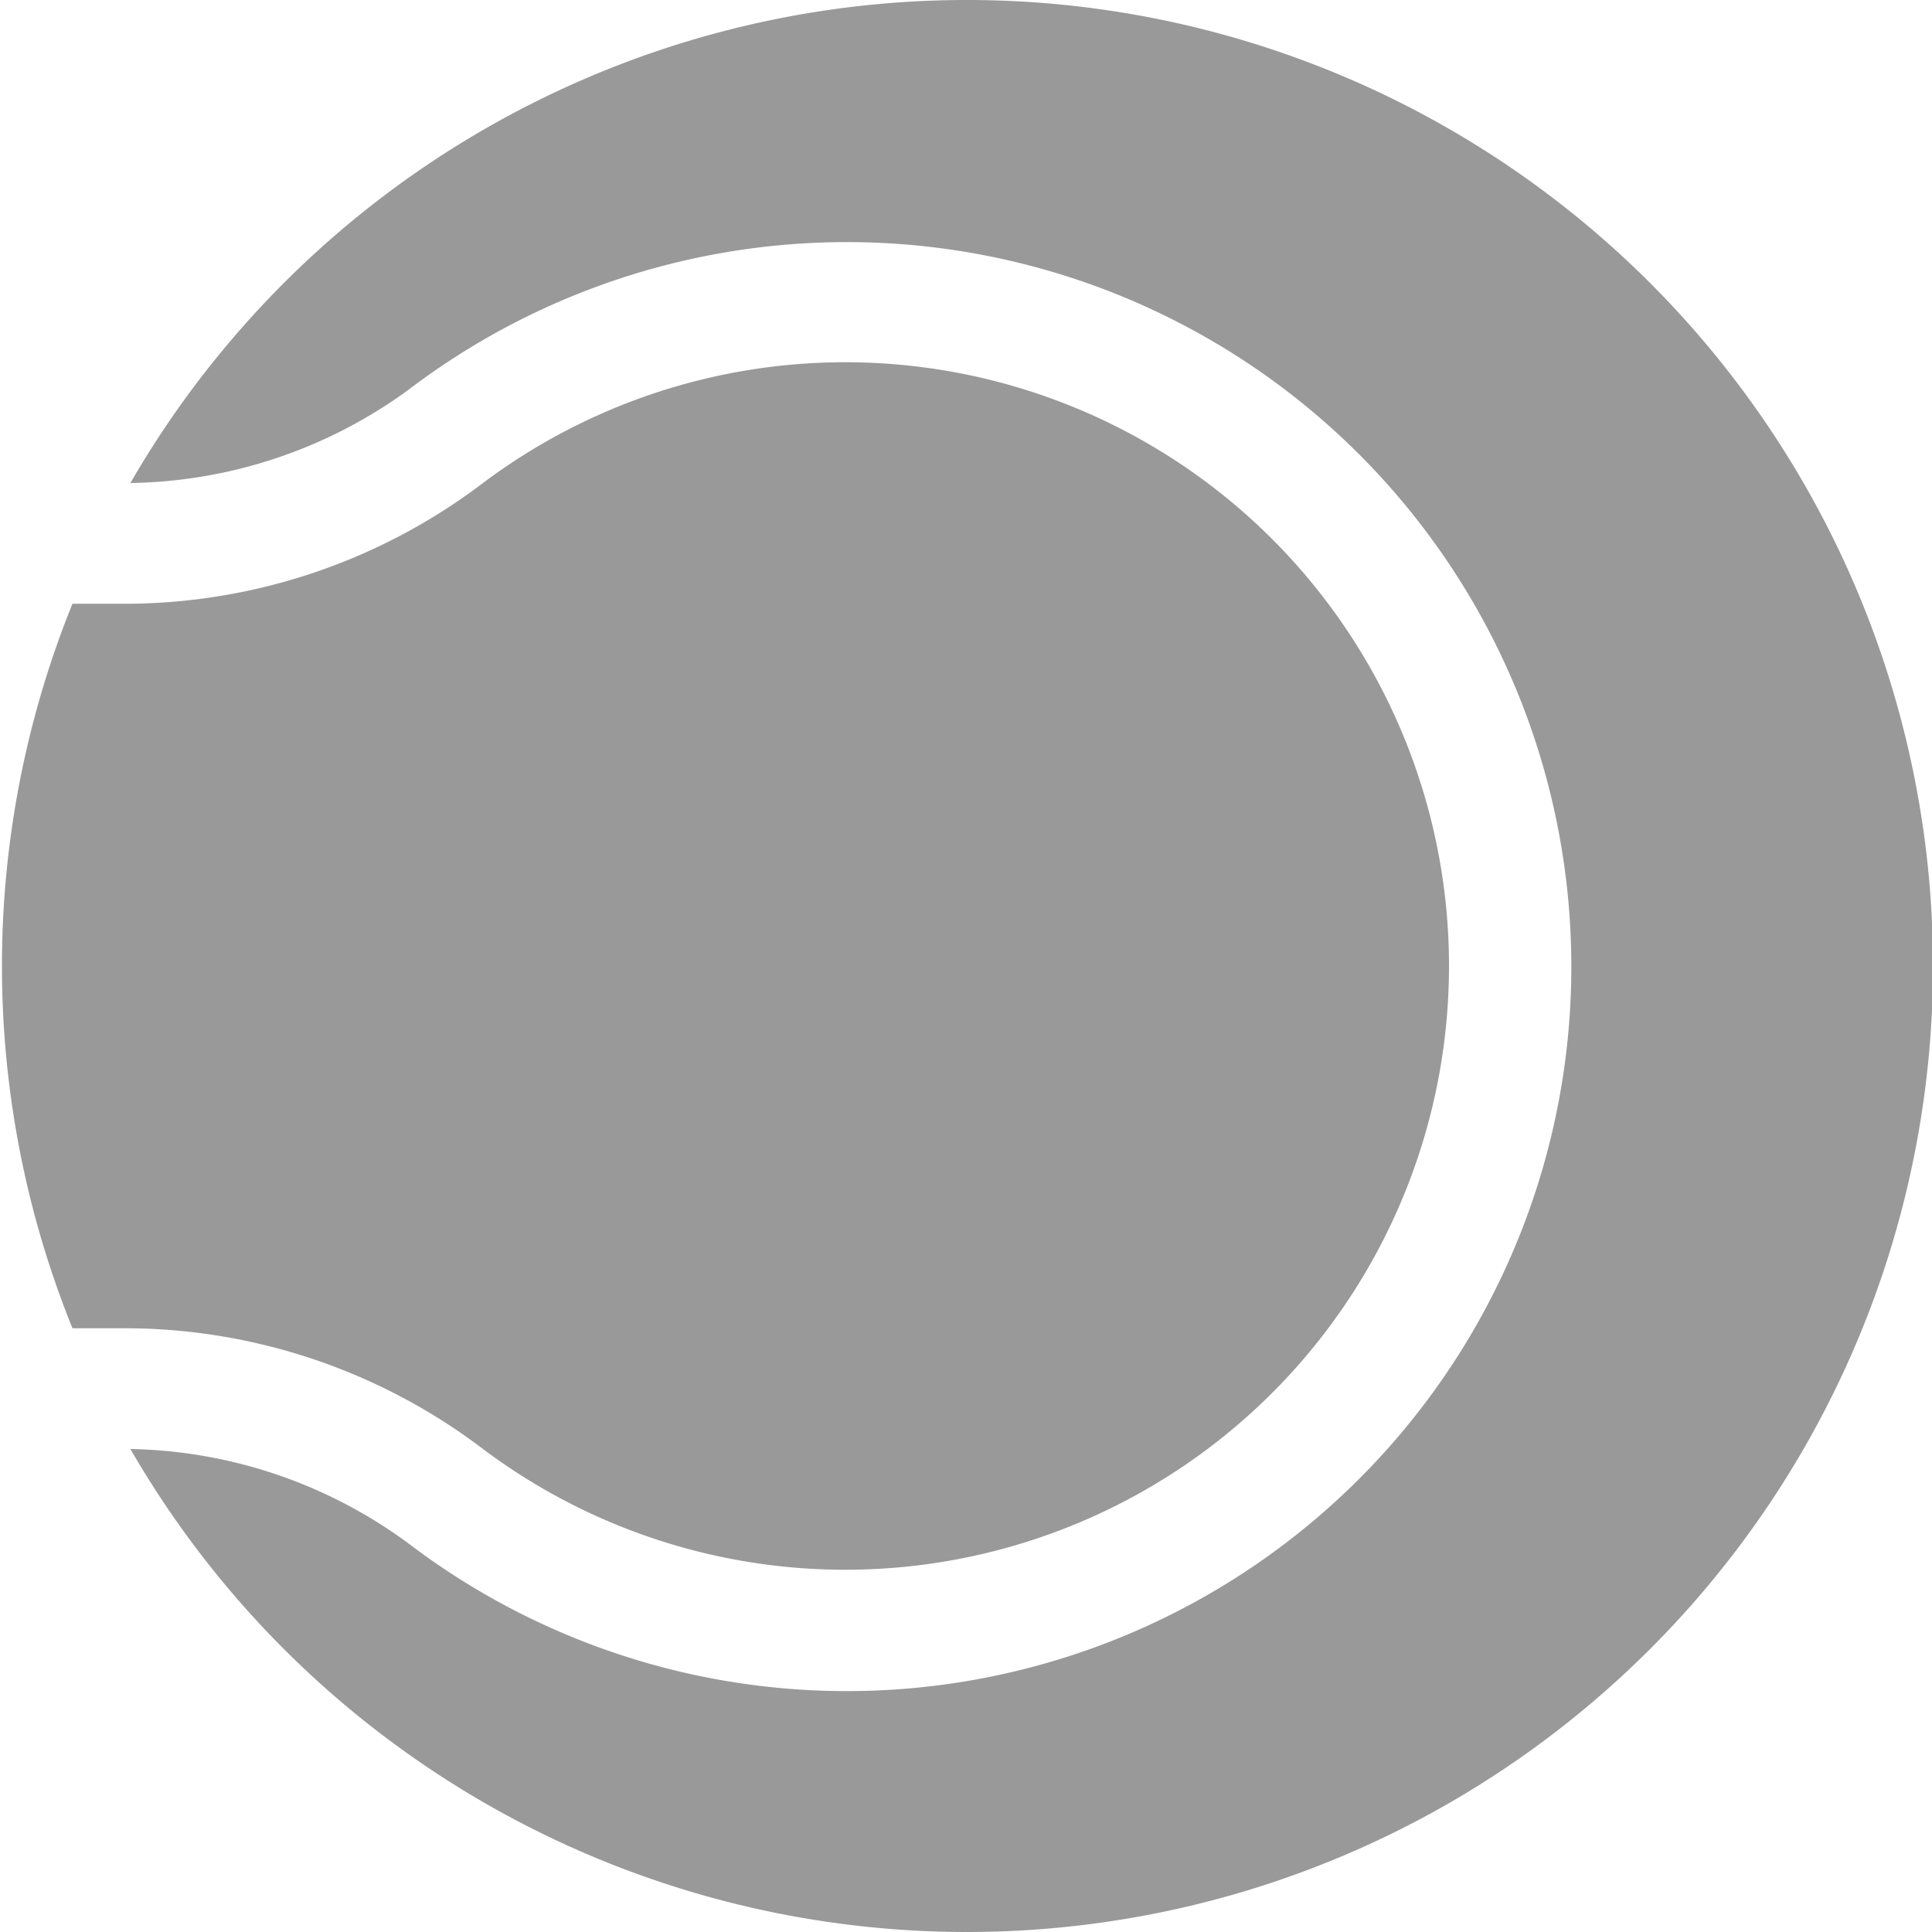 <svg xmlns="http://www.w3.org/2000/svg" viewBox="0 0 16 16"><defs><style>.cls-1{fill:#999;}</style></defs><title>tennis</title><g id="Layer_2" data-name="Layer 2"><g id="icons"><g id="tennis"><path class="cls-1" d="M.6,11c.15,0,.29,0,.44,0A4.91,4.91,0,0,1,4,12,5,5,0,1,0,4,4,4.91,4.91,0,0,1,1,5C.89,5,.75,5,.6,5A8,8,0,0,0,.6,11Z"/><path class="cls-1" d="M8,0A8,8,0,0,0,1.08,4a4,4,0,0,0,2.3-.77,6,6,0,1,1,0,9.55A4,4,0,0,0,1.08,12,8,8,0,1,0,8,0Z"/></g></g></g></svg>